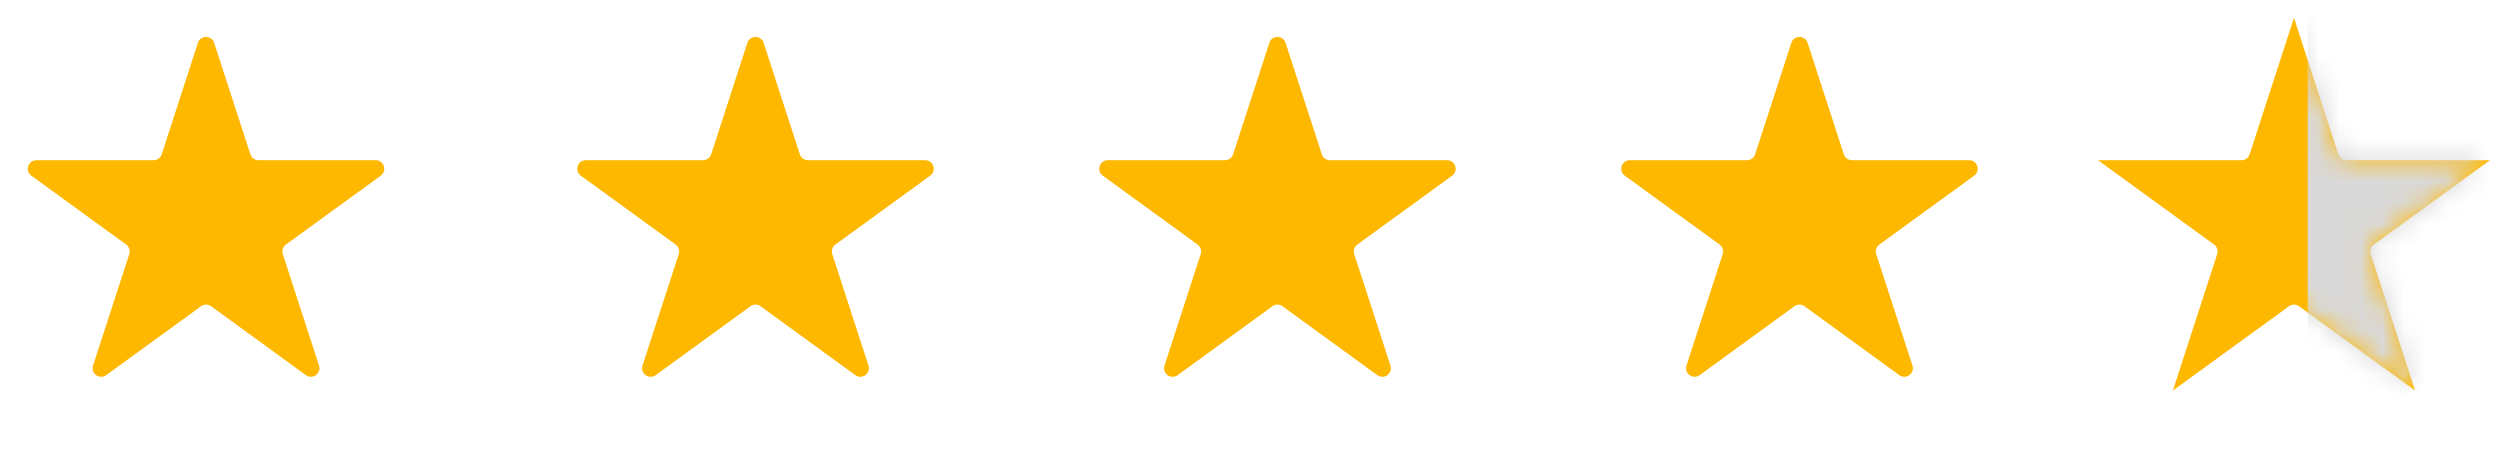 <svg width="117" height="21" viewBox="0 0 117 21" fill="none" xmlns="http://www.w3.org/2000/svg">
<path d="M9.262 2.006C9.382 1.637 9.904 1.637 10.023 2.006L11.718 7.222C11.772 7.387 11.925 7.498 12.098 7.498H17.583C17.97 7.498 18.131 7.994 17.818 8.222L13.381 11.445C13.241 11.547 13.182 11.728 13.236 11.893L14.93 17.108C15.05 17.477 14.628 17.784 14.315 17.556L9.878 14.332C9.738 14.23 9.548 14.23 9.408 14.332L4.971 17.556C4.657 17.784 4.236 17.477 4.355 17.108L6.05 11.893C6.104 11.728 6.045 11.547 5.905 11.445L1.468 8.222C1.154 7.994 1.316 7.498 1.703 7.498H7.187C7.361 7.498 7.514 7.387 7.568 7.222L9.262 2.006Z" fill="#FFB800"/>
<path d="M34.977 2.006C35.097 1.637 35.618 1.637 35.738 2.006L37.433 7.222C37.486 7.387 37.64 7.498 37.813 7.498H43.297C43.685 7.498 43.846 7.994 43.533 8.222L39.096 11.445C38.956 11.547 38.897 11.728 38.95 11.893L40.645 17.108C40.765 17.477 40.343 17.784 40.03 17.556L35.593 14.332C35.453 14.23 35.263 14.23 35.123 14.332L30.686 17.556C30.372 17.784 29.951 17.477 30.07 17.108L31.765 11.893C31.819 11.728 31.76 11.547 31.62 11.445L27.183 8.222C26.869 7.994 27.03 7.498 27.418 7.498H32.902C33.075 7.498 33.229 7.387 33.283 7.222L34.977 2.006Z" fill="#FFB800"/>
<path d="M59.405 2.006C59.525 1.637 60.046 1.637 60.166 2.006L61.861 7.222C61.914 7.387 62.068 7.498 62.241 7.498H67.725C68.113 7.498 68.274 7.994 67.96 8.222L63.523 11.445C63.383 11.547 63.325 11.728 63.378 11.893L65.073 17.108C65.193 17.477 64.771 17.784 64.457 17.556L60.02 14.332C59.88 14.23 59.691 14.23 59.55 14.332L55.114 17.556C54.8 17.784 54.378 17.477 54.498 17.108L56.193 11.893C56.246 11.728 56.188 11.547 56.047 11.445L51.611 8.222C51.297 7.994 51.458 7.498 51.846 7.498H57.33C57.503 7.498 57.657 7.387 57.71 7.222L59.405 2.006Z" fill="#FFB800"/>
<path d="M83.835 2.006C83.954 1.637 84.476 1.637 84.596 2.006L86.29 7.222C86.344 7.387 86.497 7.498 86.671 7.498H92.155C92.542 7.498 92.704 7.994 92.39 8.222L87.953 11.445C87.813 11.547 87.754 11.728 87.808 11.893L89.503 17.108C89.622 17.477 89.201 17.784 88.887 17.556L84.45 14.332C84.31 14.23 84.12 14.23 83.98 14.332L79.543 17.556C79.23 17.784 78.808 17.477 78.928 17.108L80.622 11.893C80.676 11.728 80.617 11.547 80.477 11.445L76.04 8.222C75.727 7.994 75.888 7.498 76.275 7.498H81.76C81.933 7.498 82.086 7.387 82.14 7.222L83.835 2.006Z" fill="#FFB800"/>
<path d="M105.758 7.376L107.358 2.453L108.957 7.376C109.078 7.747 109.423 7.998 109.813 7.998H114.99L110.802 11.041C110.486 11.27 110.354 11.676 110.475 12.047L112.075 16.97L107.887 13.928C107.571 13.698 107.144 13.698 106.829 13.928L102.641 16.97L104.24 12.047C104.361 11.676 104.229 11.27 103.914 11.041L99.726 7.998H104.902C105.292 7.998 105.638 7.747 105.758 7.376Z" fill="#FFB800" stroke="#FFB800"/>
<mask id="mask0_918_1514" style="mask-type:alpha" maskUnits="userSpaceOnUse" x="99" y="1" width="17" height="17">
<path d="M105.758 7.376L107.358 2.453L108.957 7.376C109.078 7.747 109.423 7.998 109.813 7.998H114.99L110.802 11.041C110.486 11.27 110.354 11.676 110.475 12.047L112.075 16.97L107.887 13.928C107.571 13.698 107.144 13.698 106.829 13.928L102.641 16.97L104.24 12.047C104.361 11.676 104.229 11.27 103.914 11.041L99.726 7.998H104.902C105.292 7.998 105.638 7.747 105.758 7.376Z" fill="#FFB800" stroke="#FFB800"/>
</mask>
<g mask="url(#mask0_918_1514)">
<rect x="108" width="9" height="19" fill="#D9D9D9"/>
</g>
</svg>
